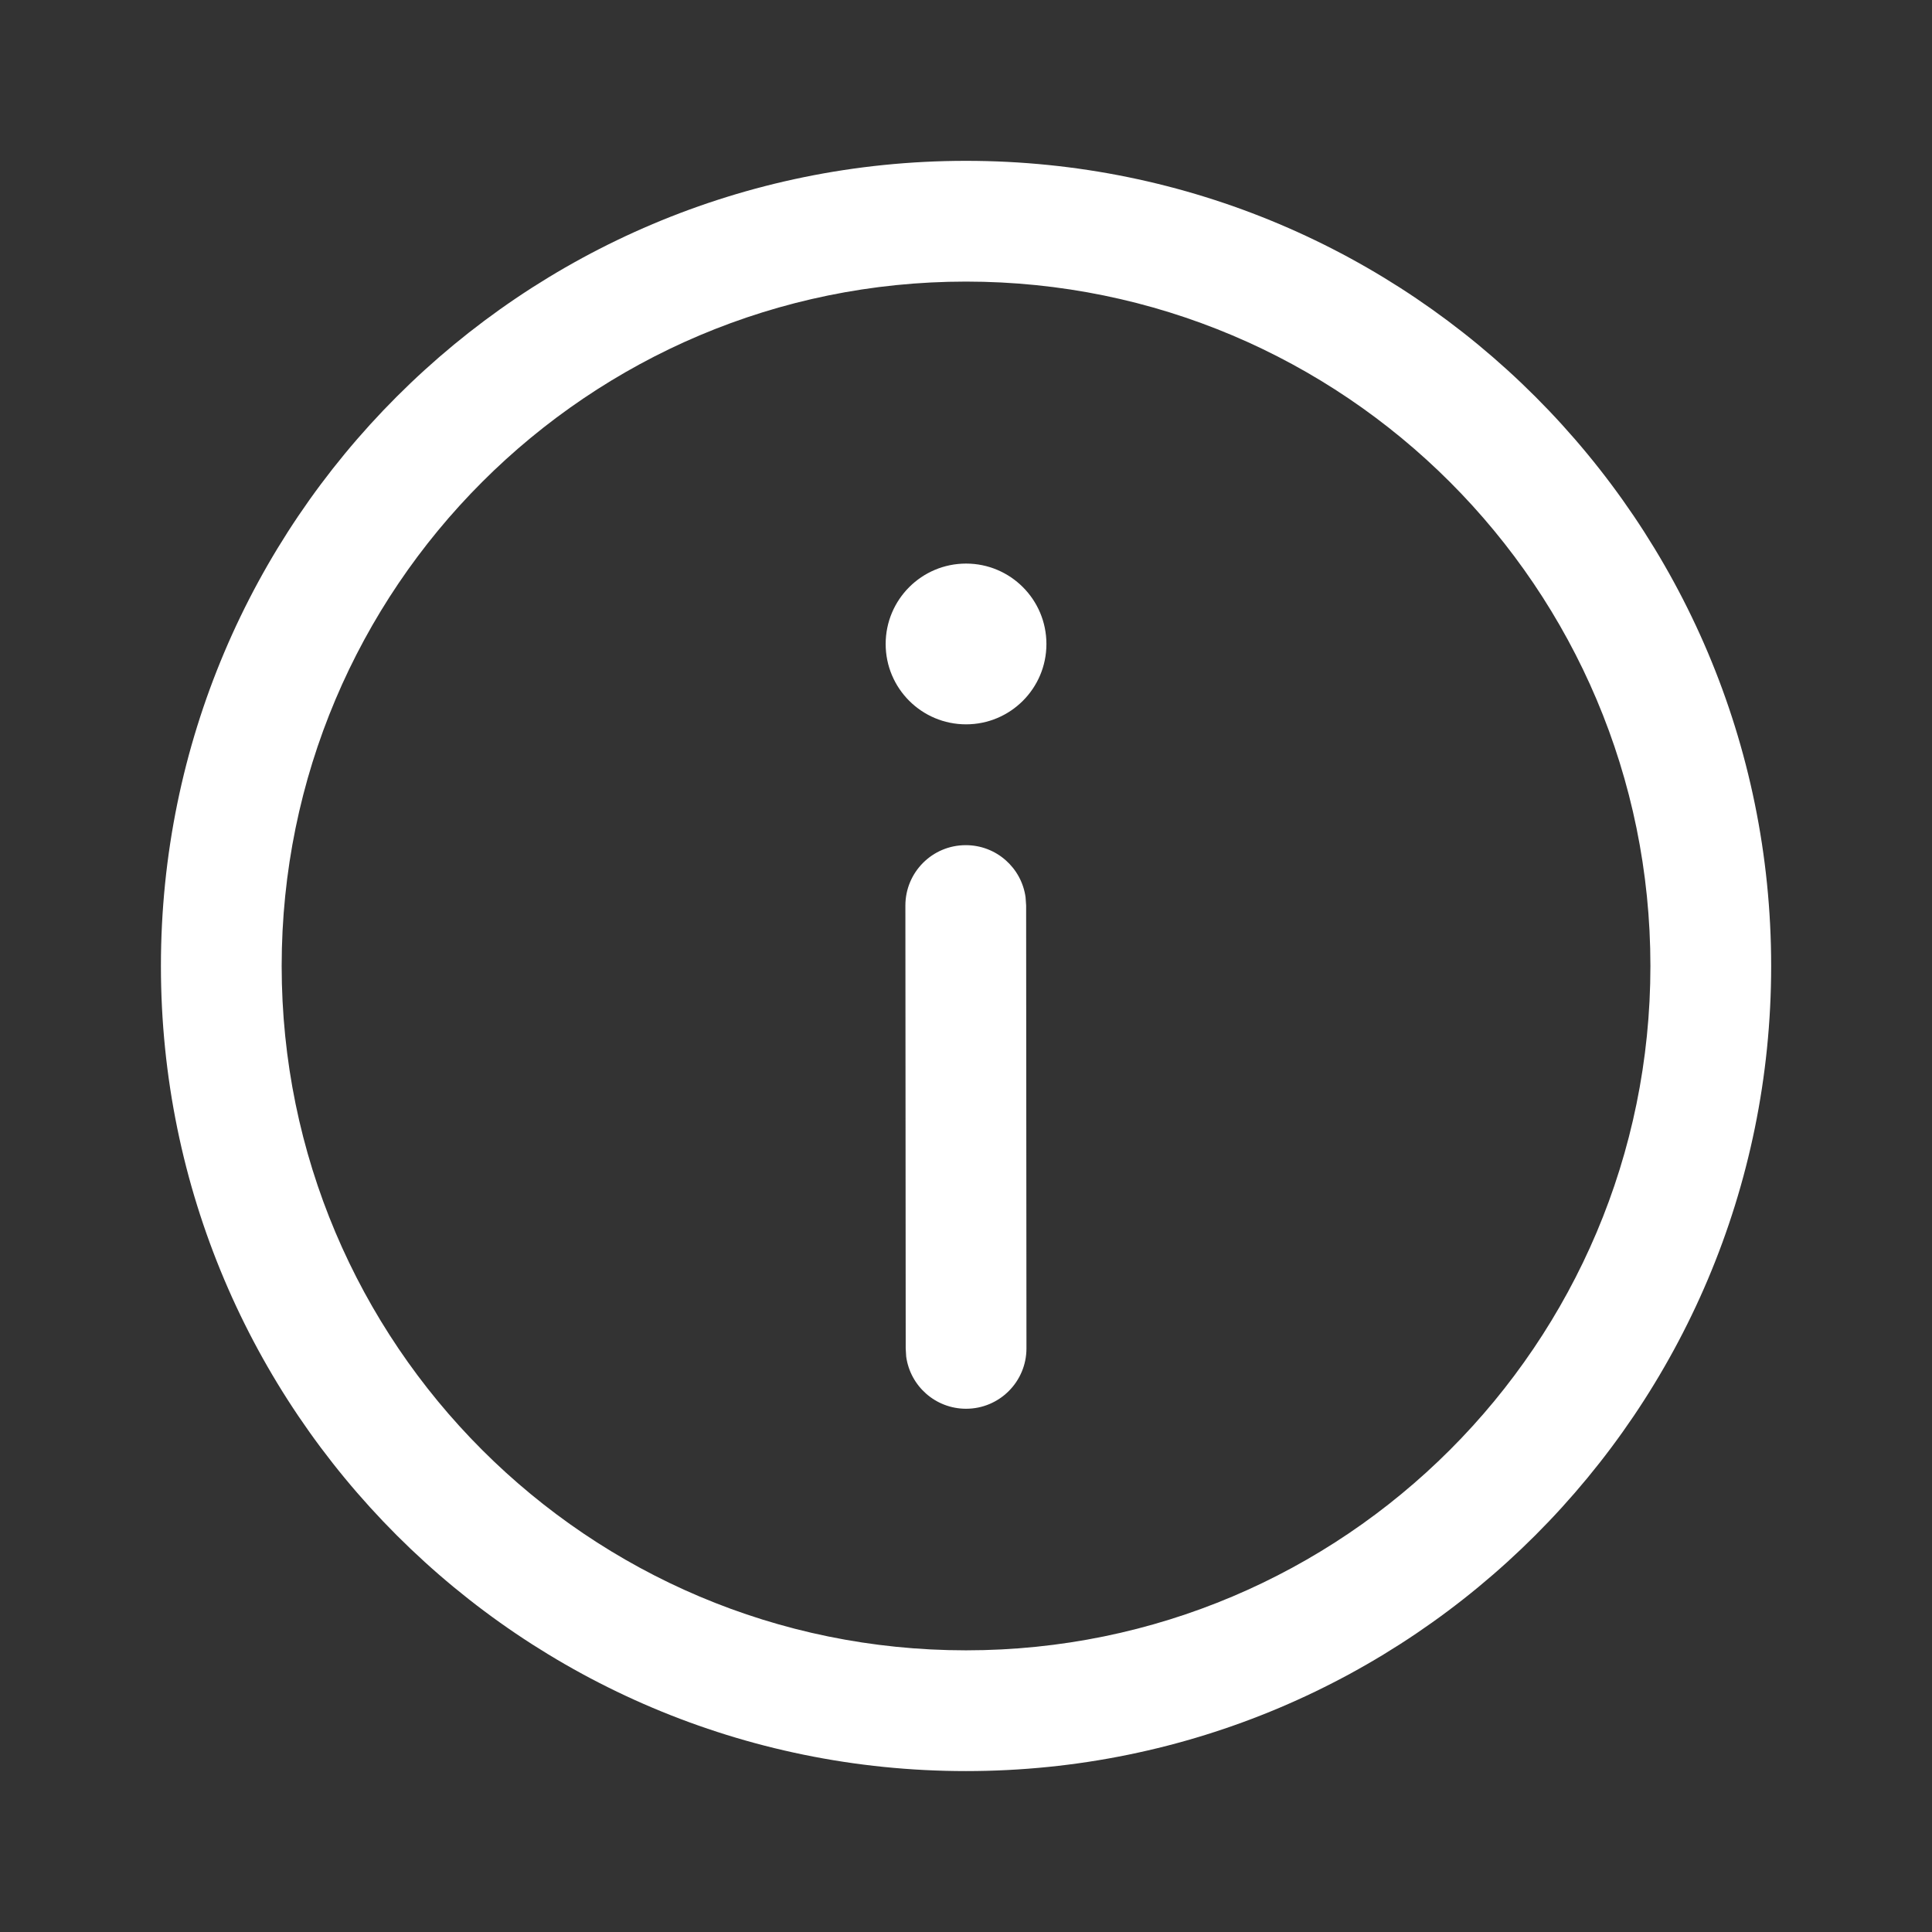 <?xml version="1.0" encoding="UTF-8" standalone="no"?>
<svg
   width="24"
   height="24"
   viewBox="0 0 24 24"
   fill="none"
   version="1.1"
   id="svg1"
   sodipodi:docname="ic_fluent_info_24_dark..svg"
   inkscape:version="1.3.2 (091e20e, 2023-11-25, custom)"
   xmlns:inkscape="http://www.inkscape.org/namespaces/inkscape"
   xmlns:sodipodi="http://sodipodi.sourceforge.net/DTD/sodipodi-0.dtd"
   xmlns="http://www.w3.org/2000/svg"
   xmlns:svg="http://www.w3.org/2000/svg">
  <rect x="0" y="0" width="24" height="24" fill="#333333" stroke="none"/>
  <defs
     id="defs1" />
  <sodipodi:namedview
     id="namedview1"
     pagecolor="#ffffff"
     bordercolor="#000000"
     borderopacity="0.25"
     inkscape:showpageshadow="2"
     inkscape:pageopacity="0.0"
     inkscape:pagecheckerboard="0"
     inkscape:deskcolor="#d1d1d1"
     inkscape:zoom="47.375"
     inkscape:cx="11.989446"
     inkscape:cy="12"
     inkscape:window-width="2560"
     inkscape:window-height="1351"
     inkscape:window-x="-9"
     inkscape:window-y="-9"
     inkscape:window-maximized="1"
     inkscape:current-layer="svg1" />
  <path
     d="M12 1.998C17.524 1.998 22.002 6.476 22.002 12C22.002 17.523 17.524 22.001 12 22.001C6.476 22.001 1.999 17.523 1.999 12C1.999 6.476 6.476 1.998 12 1.998ZM12 3.498C7.305 3.498 3.499 7.304 3.499 12C3.499 16.695 7.305 20.501 12 20.501C16.695 20.501 20.502 16.695 20.502 12C20.502 7.304 16.695 3.498 12 3.498ZM11.996 10.499C12.376 10.498 12.69 10.78 12.74 11.146L12.747 11.248L12.751 16.75C12.751 17.164 12.415 17.5 12.001 17.5C11.621 17.5 11.307 17.218 11.257 16.852L11.251 16.751L11.247 11.249C11.247 10.835 11.582 10.499 11.996 10.499ZM12.001 7.001C12.552 7.001 12.999 7.448 12.999 8C12.999 8.551 12.552 8.998 12.001 8.998C11.449 8.998 11.002 8.551 11.002 8C11.002 7.448 11.449 7.001 12.001 7.001Z"
     fill="#212121"
     id="path1"
     style="fill:#ffffff;fill-opacity:1" />
</svg>
